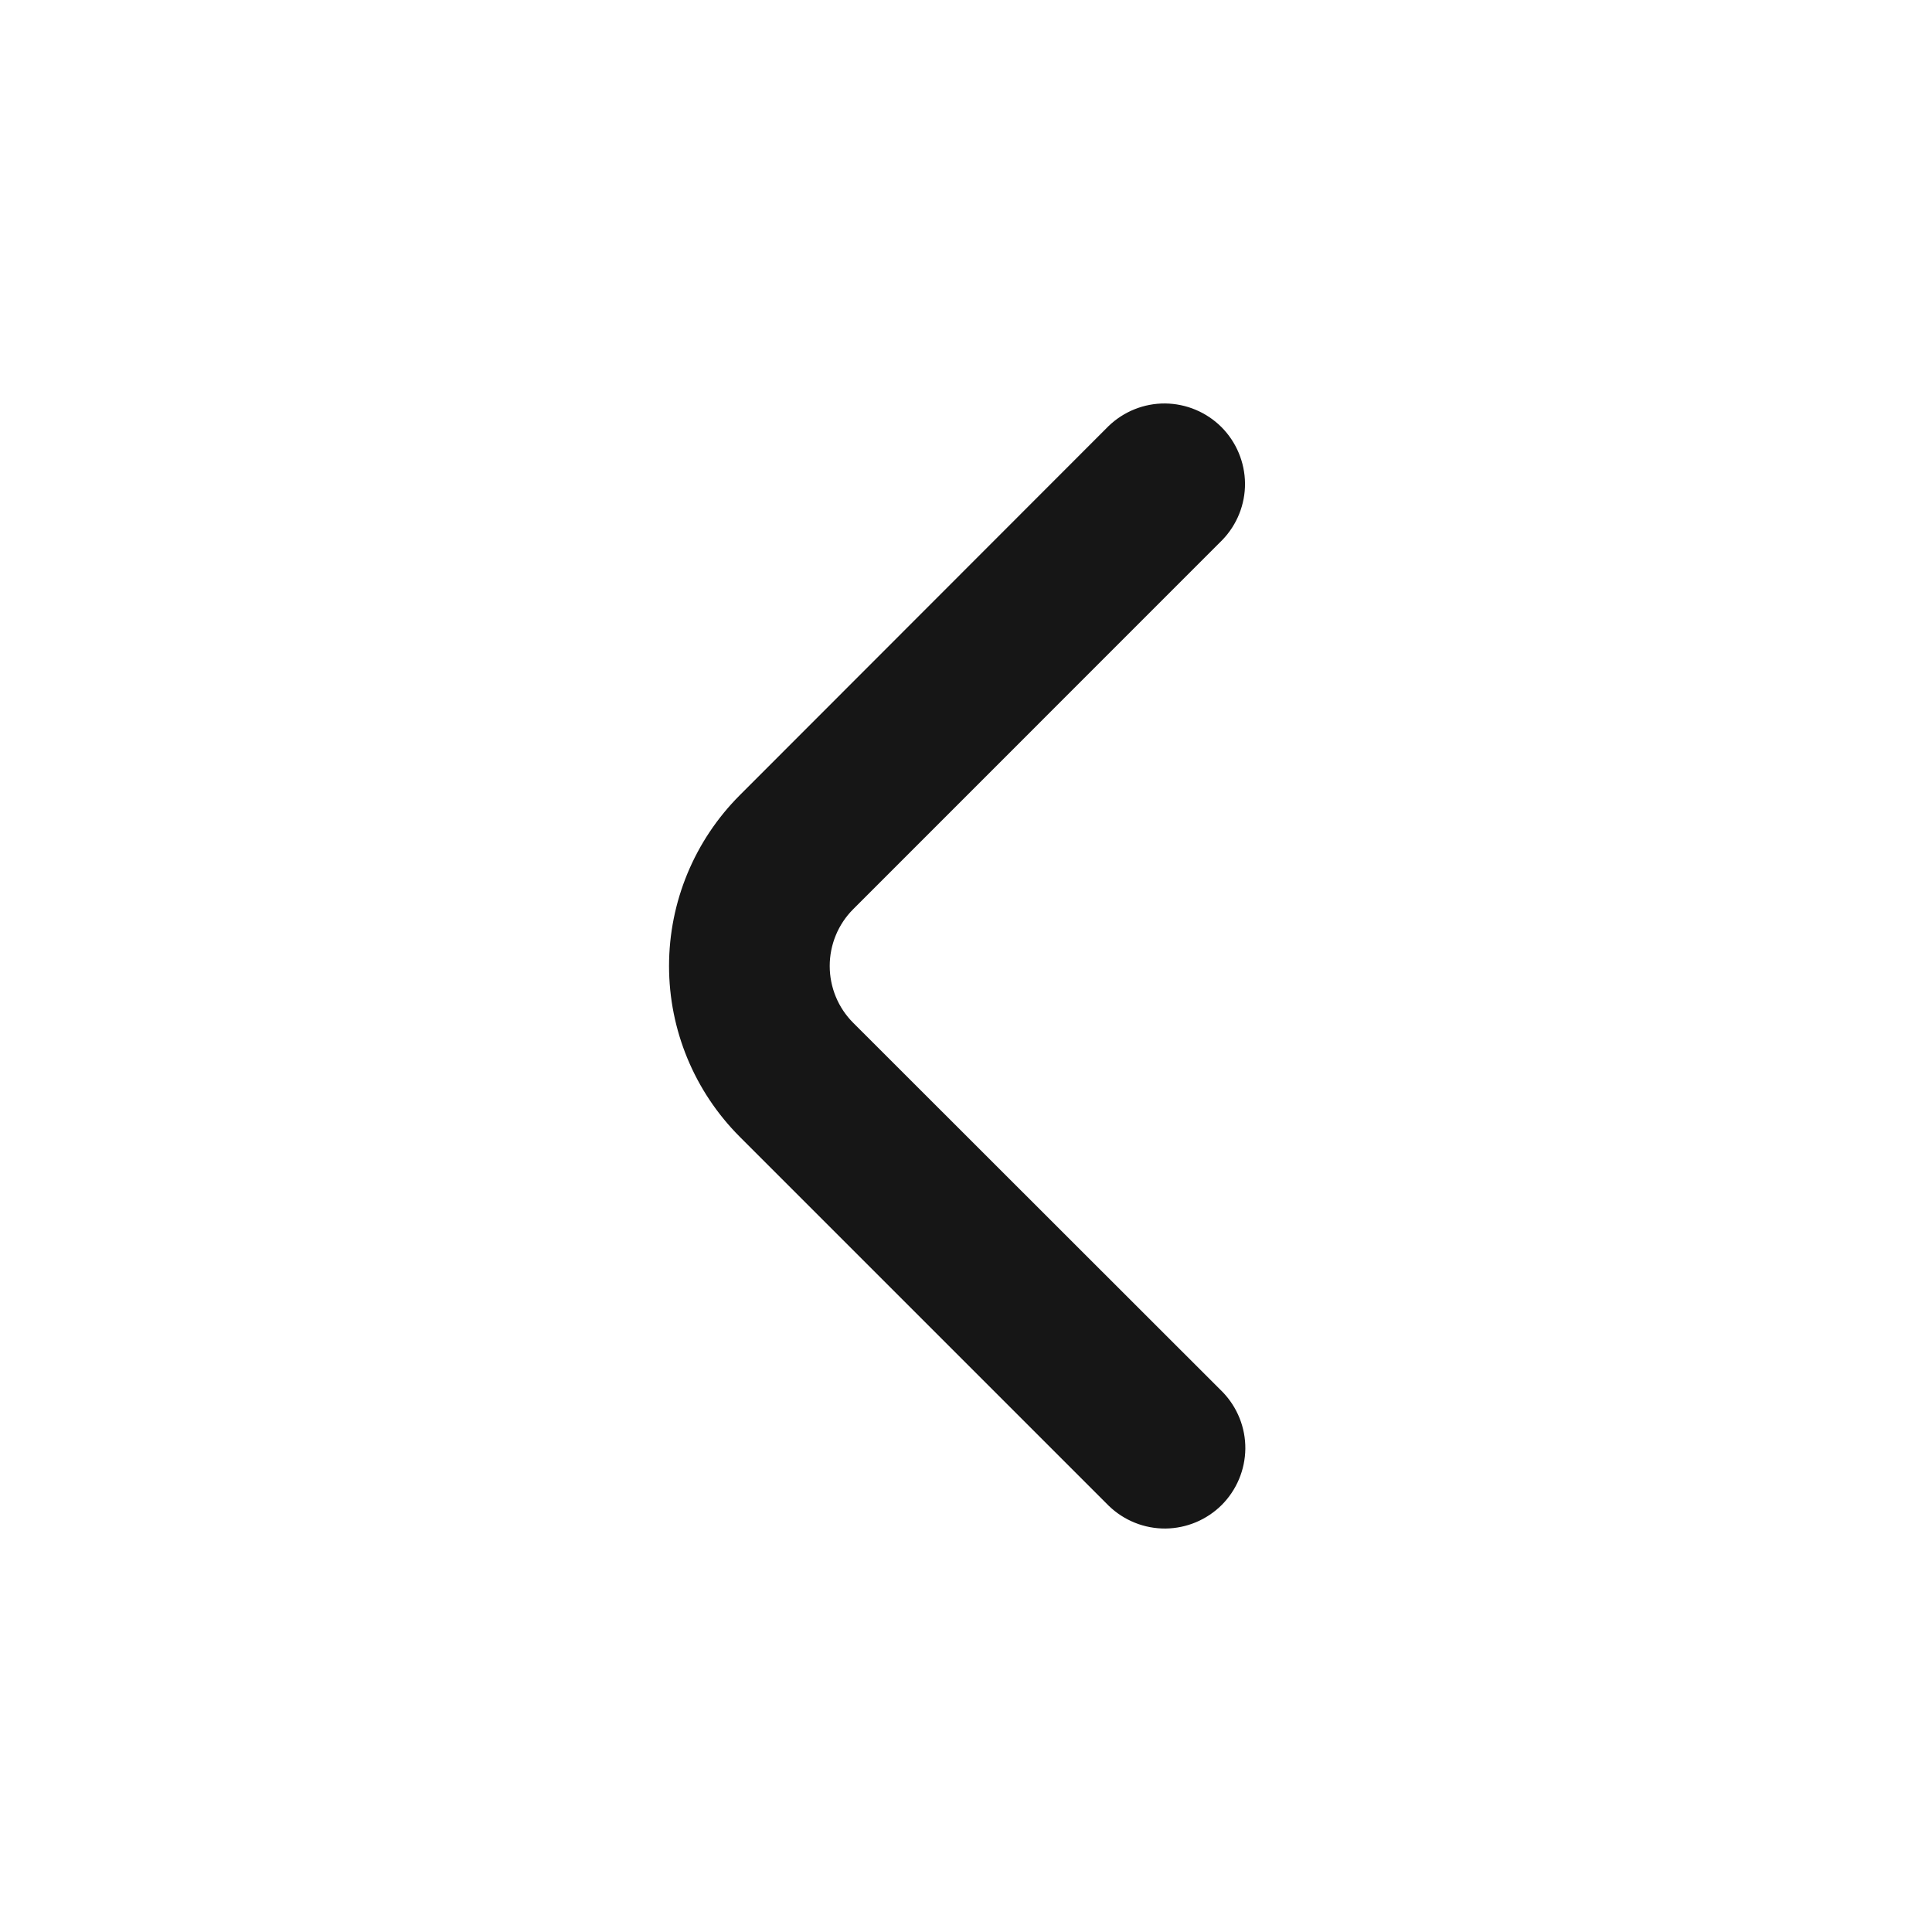 <svg width="24" height="24" viewBox="0 0 24 24" fill="none" xmlns="http://www.w3.org/2000/svg">
<path d="M10.6 12.707C10.412 12.52 10.307 12.265 10.307 12C10.307 11.735 10.412 11.48 10.6 11.293L15.185 6.707C15.367 6.518 15.468 6.266 15.466 6.004C15.463 5.741 15.358 5.491 15.173 5.305C14.987 5.12 14.737 5.015 14.474 5.012C14.212 5.01 13.96 5.111 13.771 5.293L9.189 9.879C8.627 10.442 8.311 11.204 8.311 12C8.311 12.796 8.627 13.558 9.189 14.121L13.775 18.707C13.964 18.889 14.216 18.99 14.478 18.988C14.741 18.985 14.991 18.88 15.177 18.695C15.362 18.509 15.467 18.259 15.47 17.996C15.472 17.734 15.371 17.482 15.189 17.293L10.6 12.707Z" fill="#161616"/>
</svg>

